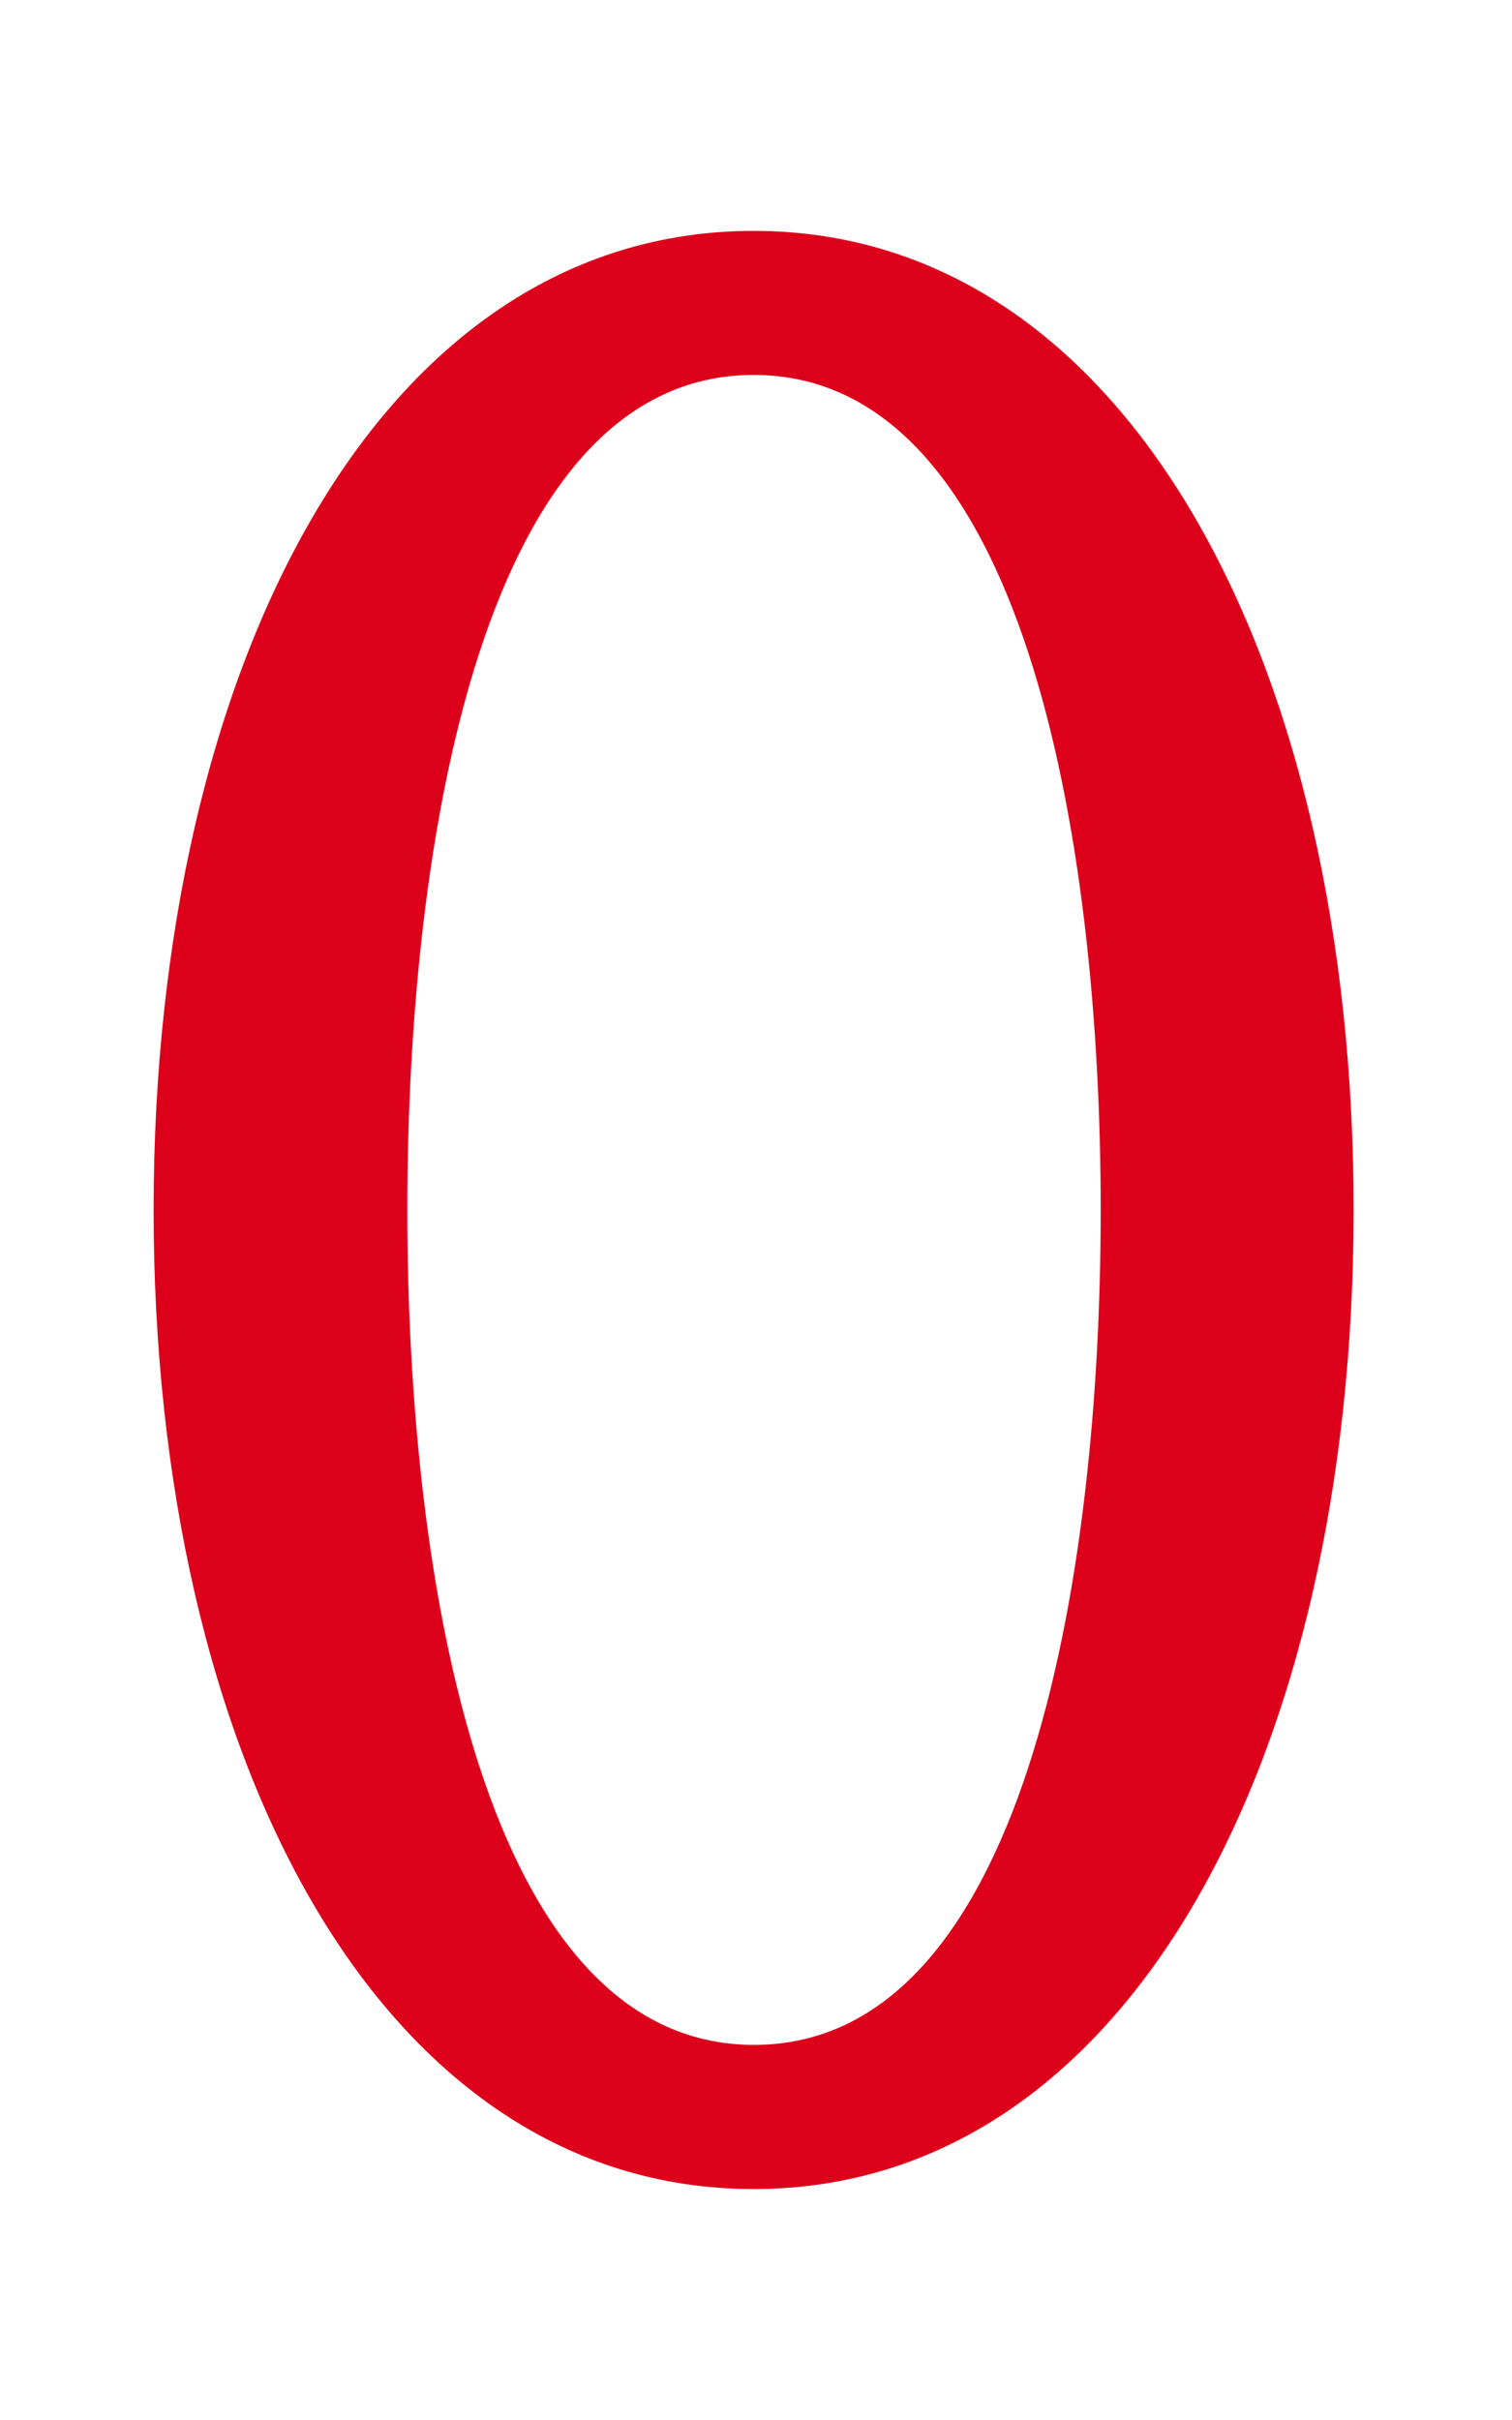 <svg id="레이어_1" data-name="레이어 1" xmlns="http://www.w3.org/2000/svg" viewBox="0 0 155.91 249.45"><defs><style>.cls-1{fill:#dd001b;}</style></defs><title>OR-V-BG대지 11</title><path class="cls-1" d="M77.71,225.65c-38.5,0-61.87-44.55-61.87-100.92S39.21,23.8,77.71,23.8s61.87,44.55,61.87,100.92S116.21,225.65,77.71,225.65Zm0-187C49.94,38.65,42,86.22,42,124.72s8,86.07,35.75,86.07,35.75-47.57,35.75-86.07S105.49,38.65,77.71,38.65Z"/></svg>